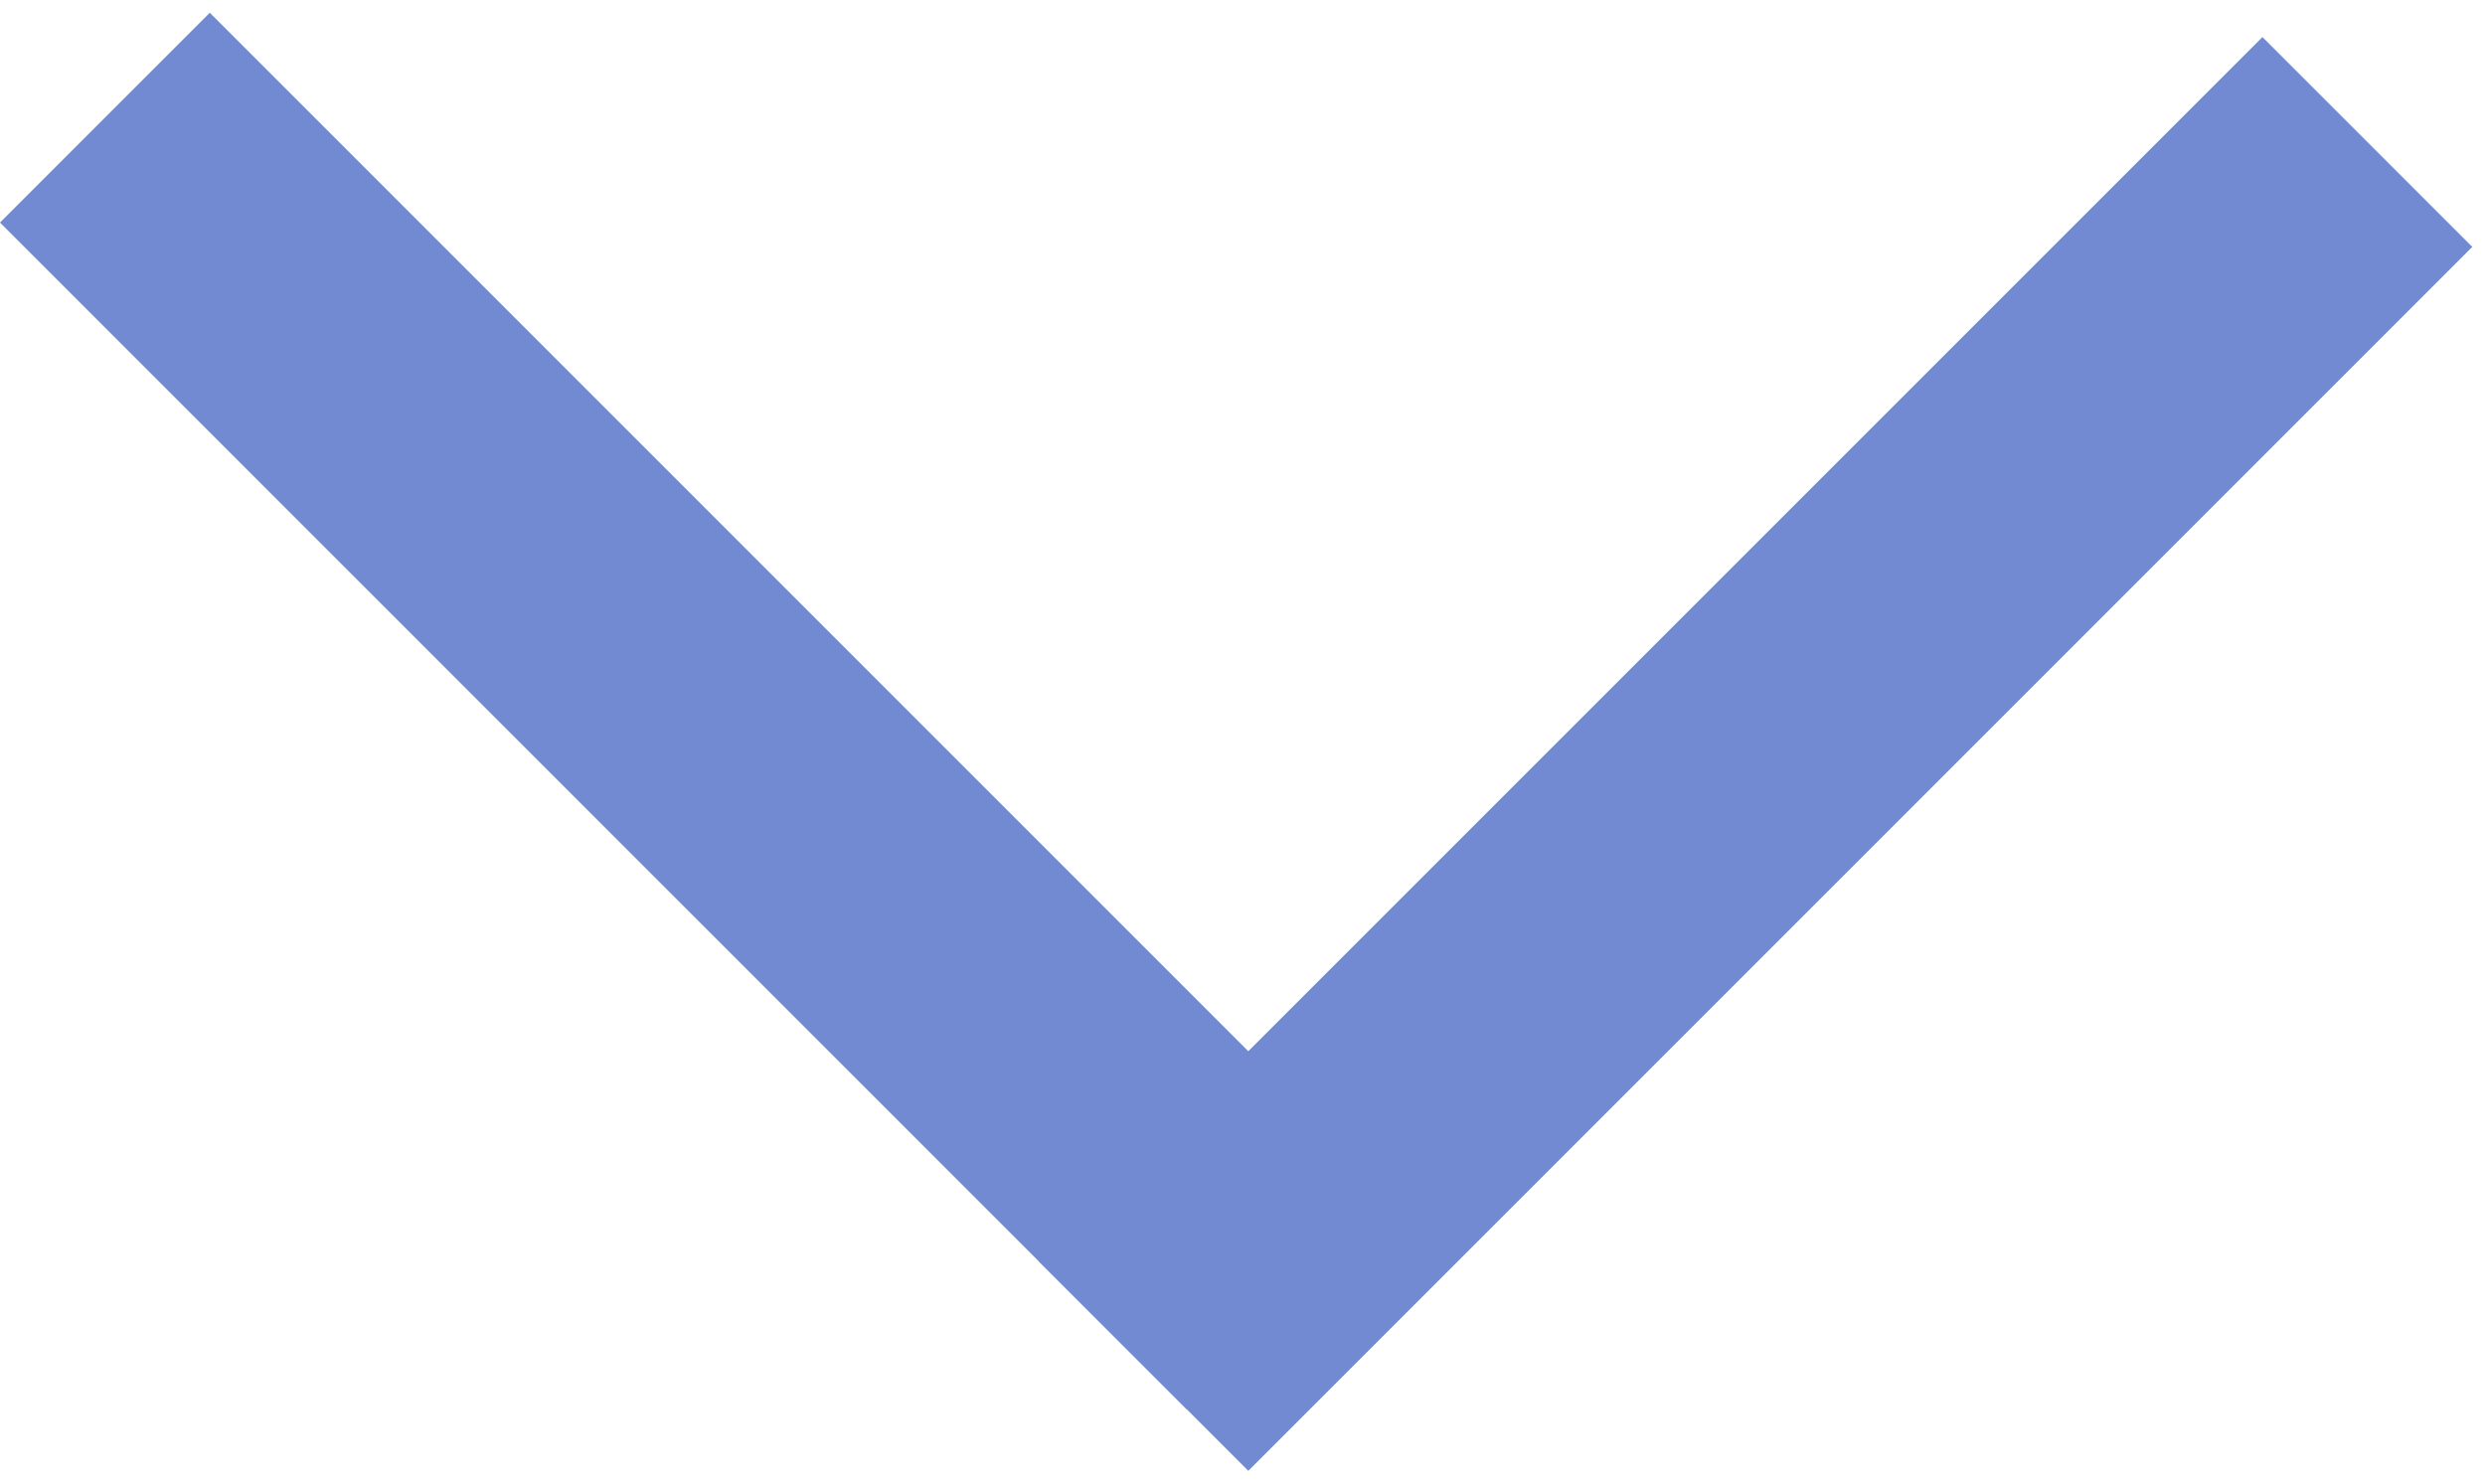 <svg width="67" height="40" viewBox="0 0 67 40" fill="none" xmlns="http://www.w3.org/2000/svg">
<line x1="2.828" y1="3.172" x2="34.828" y2="35.172" stroke="#718AD1" stroke-width="8"/>
<line x1="63.828" y1="3.828" x2="30.828" y2="36.828" stroke="#718AD1" stroke-width="8"/>
</svg>
